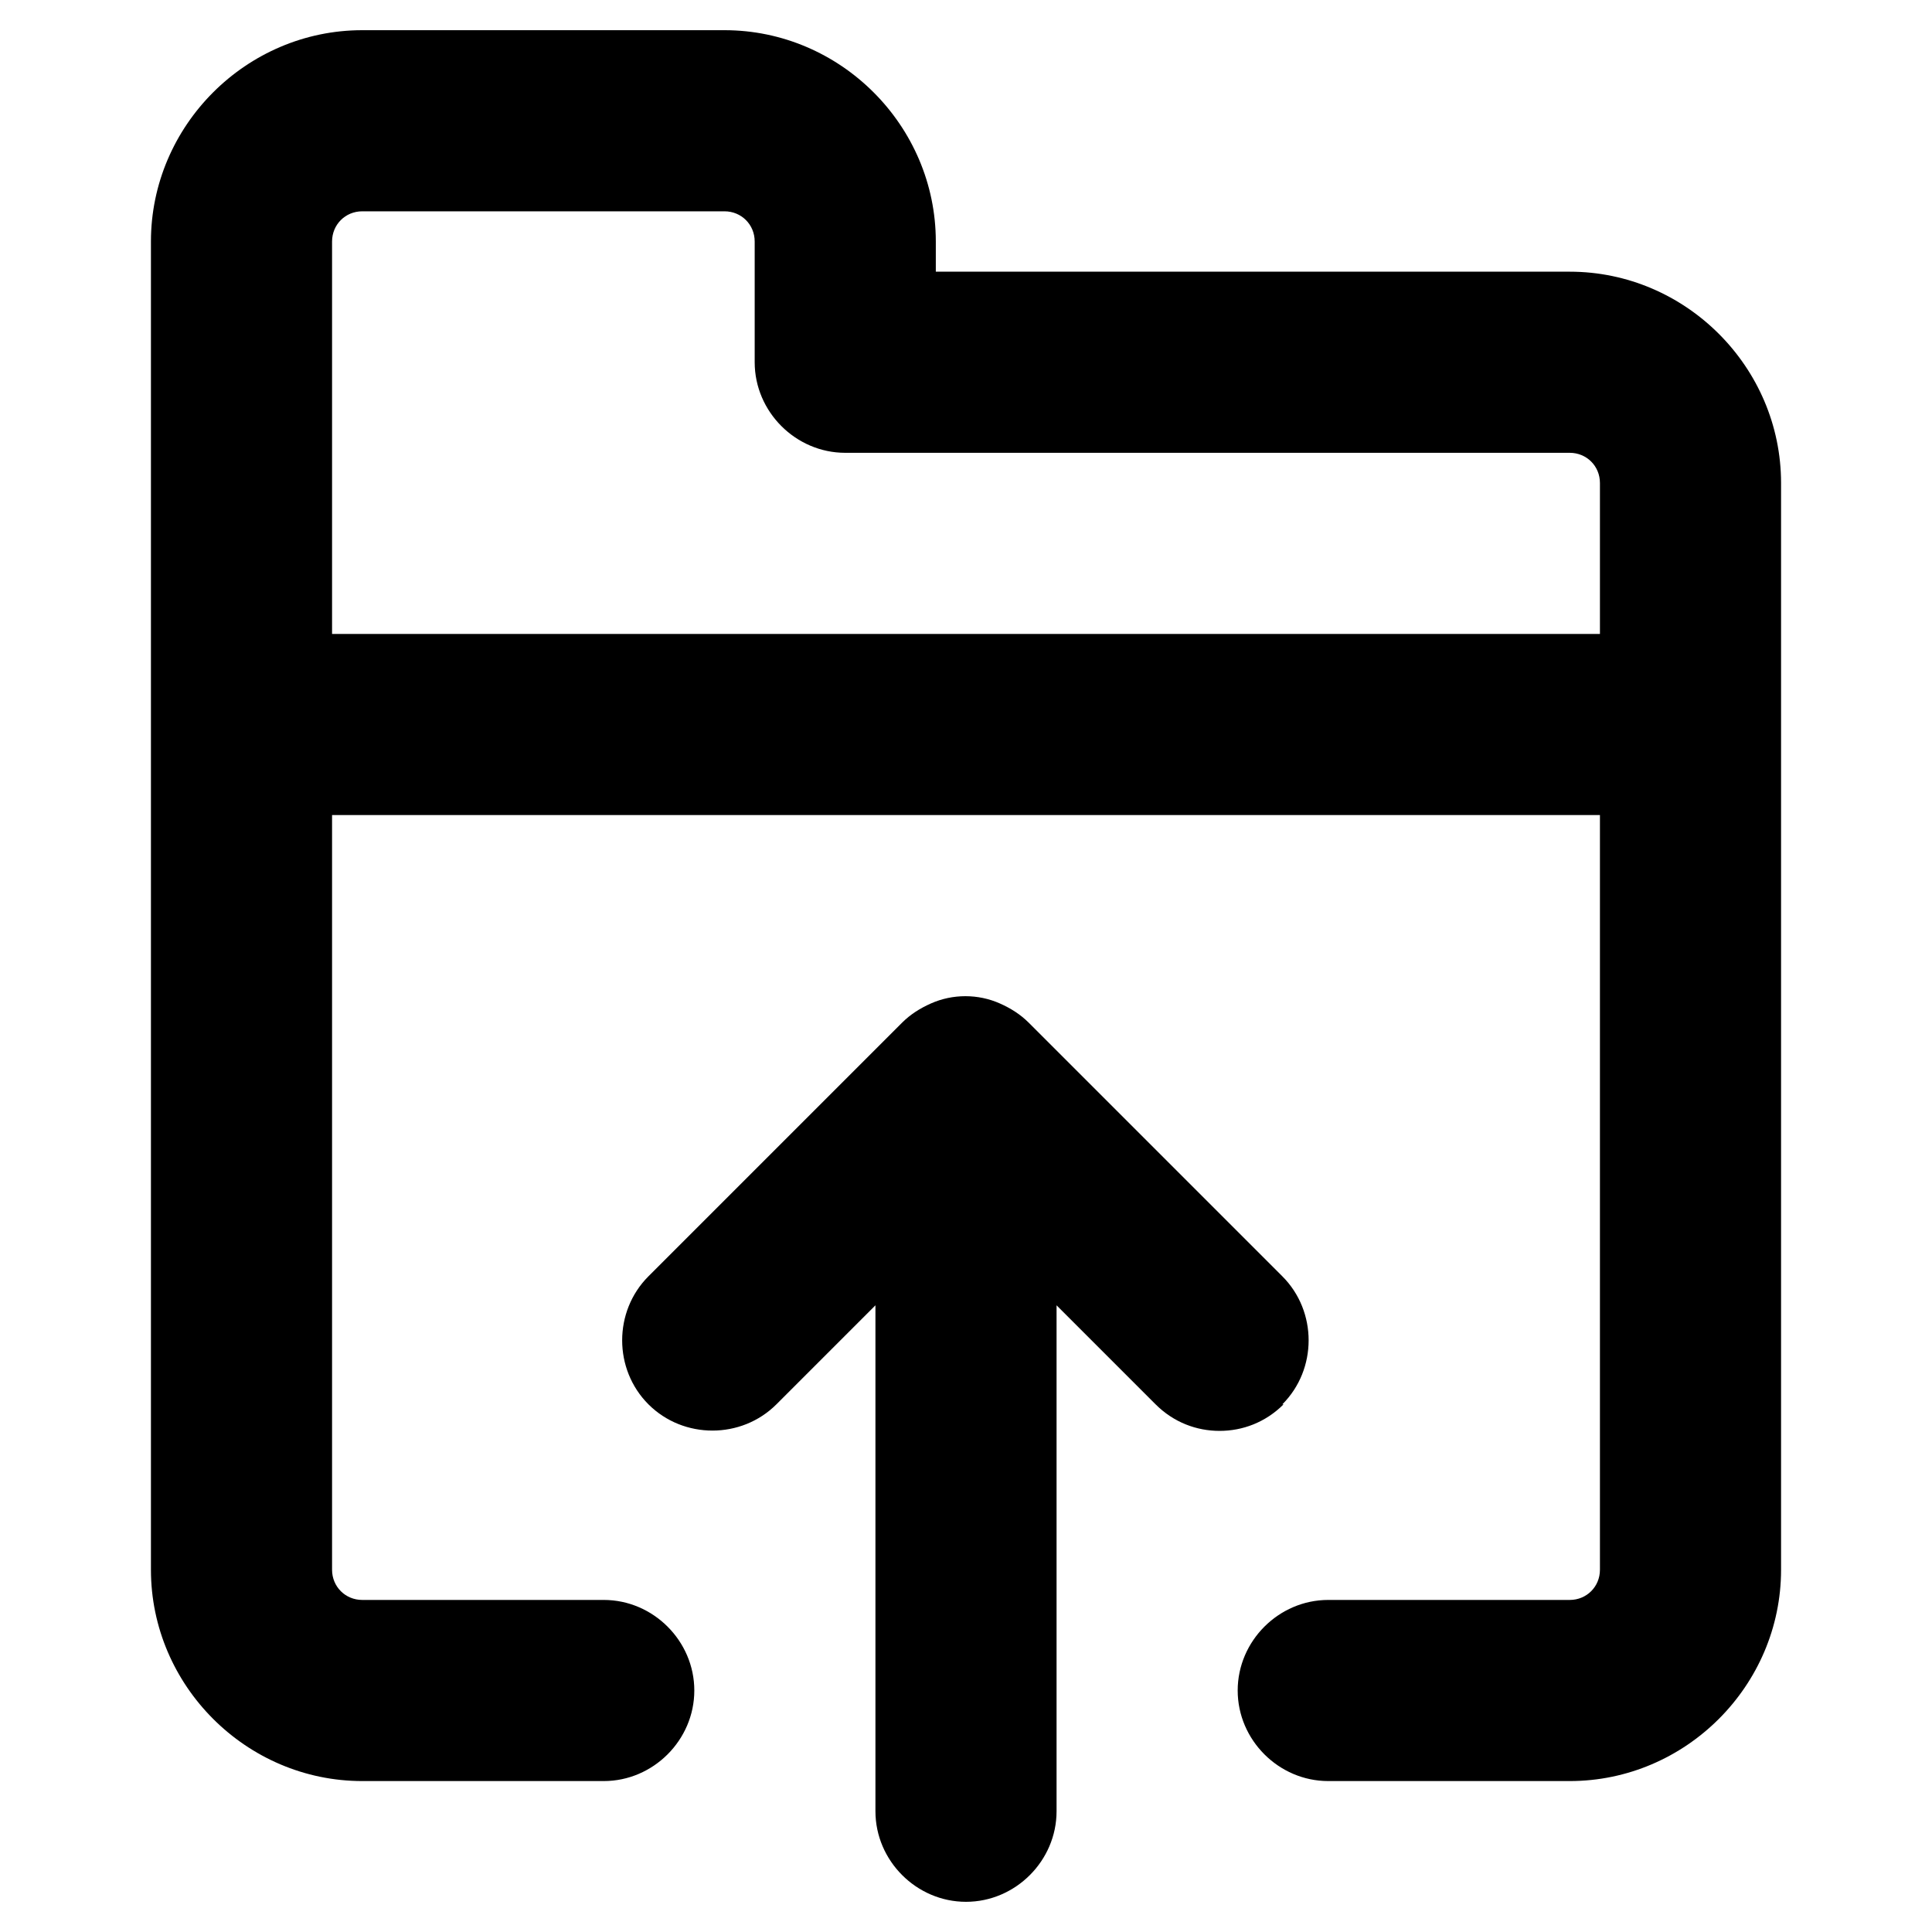 <svg width="16" height="16" viewBox="0 0 16 16" fill="none" xmlns="http://www.w3.org/2000/svg">
<path d="M13 2.25H7.75V2C7.75 1.04 6.96 0.25 6 0.25H3C2.04 0.25 1.25 1.04 1.25 2V13C1.25 13.96 2.04 14.75 3 14.75H5C5.41 14.75 5.75 14.41 5.75 14C5.75 13.59 5.41 13.25 5 13.25H3C2.86 13.25 2.75 13.14 2.75 13V6.75H13.25V13C13.25 13.14 13.14 13.25 13 13.25H11C10.59 13.25 10.25 13.59 10.25 14C10.25 14.41 10.59 14.75 11 14.75H13C13.96 14.75 14.75 13.96 14.75 13V4C14.75 3.04 13.96 2.25 13 2.25ZM2.75 5.25V2C2.75 1.86 2.86 1.75 3 1.75H6C6.14 1.75 6.25 1.86 6.25 2V3C6.25 3.41 6.59 3.75 7 3.75H13C13.14 3.75 13.25 3.86 13.25 4V5.25H2.75ZM10.63 11.63C10.48 11.78 10.29 11.85 10.1 11.85C9.91 11.85 9.72 11.78 9.57 11.63L8.75 10.81V15C8.75 15.41 8.41 15.75 8 15.75C7.59 15.75 7.25 15.41 7.25 15V10.81L6.43 11.63C6.14 11.92 5.66 11.92 5.37 11.63C5.08 11.34 5.08 10.86 5.37 10.57L7.47 8.47C7.54 8.4 7.62 8.35 7.71 8.31C7.89 8.23 8.1 8.23 8.28 8.31C8.37 8.35 8.45 8.4 8.52 8.47L10.62 10.57C10.91 10.86 10.91 11.34 10.62 11.63H10.63Z" fill="black"/>
</svg>
